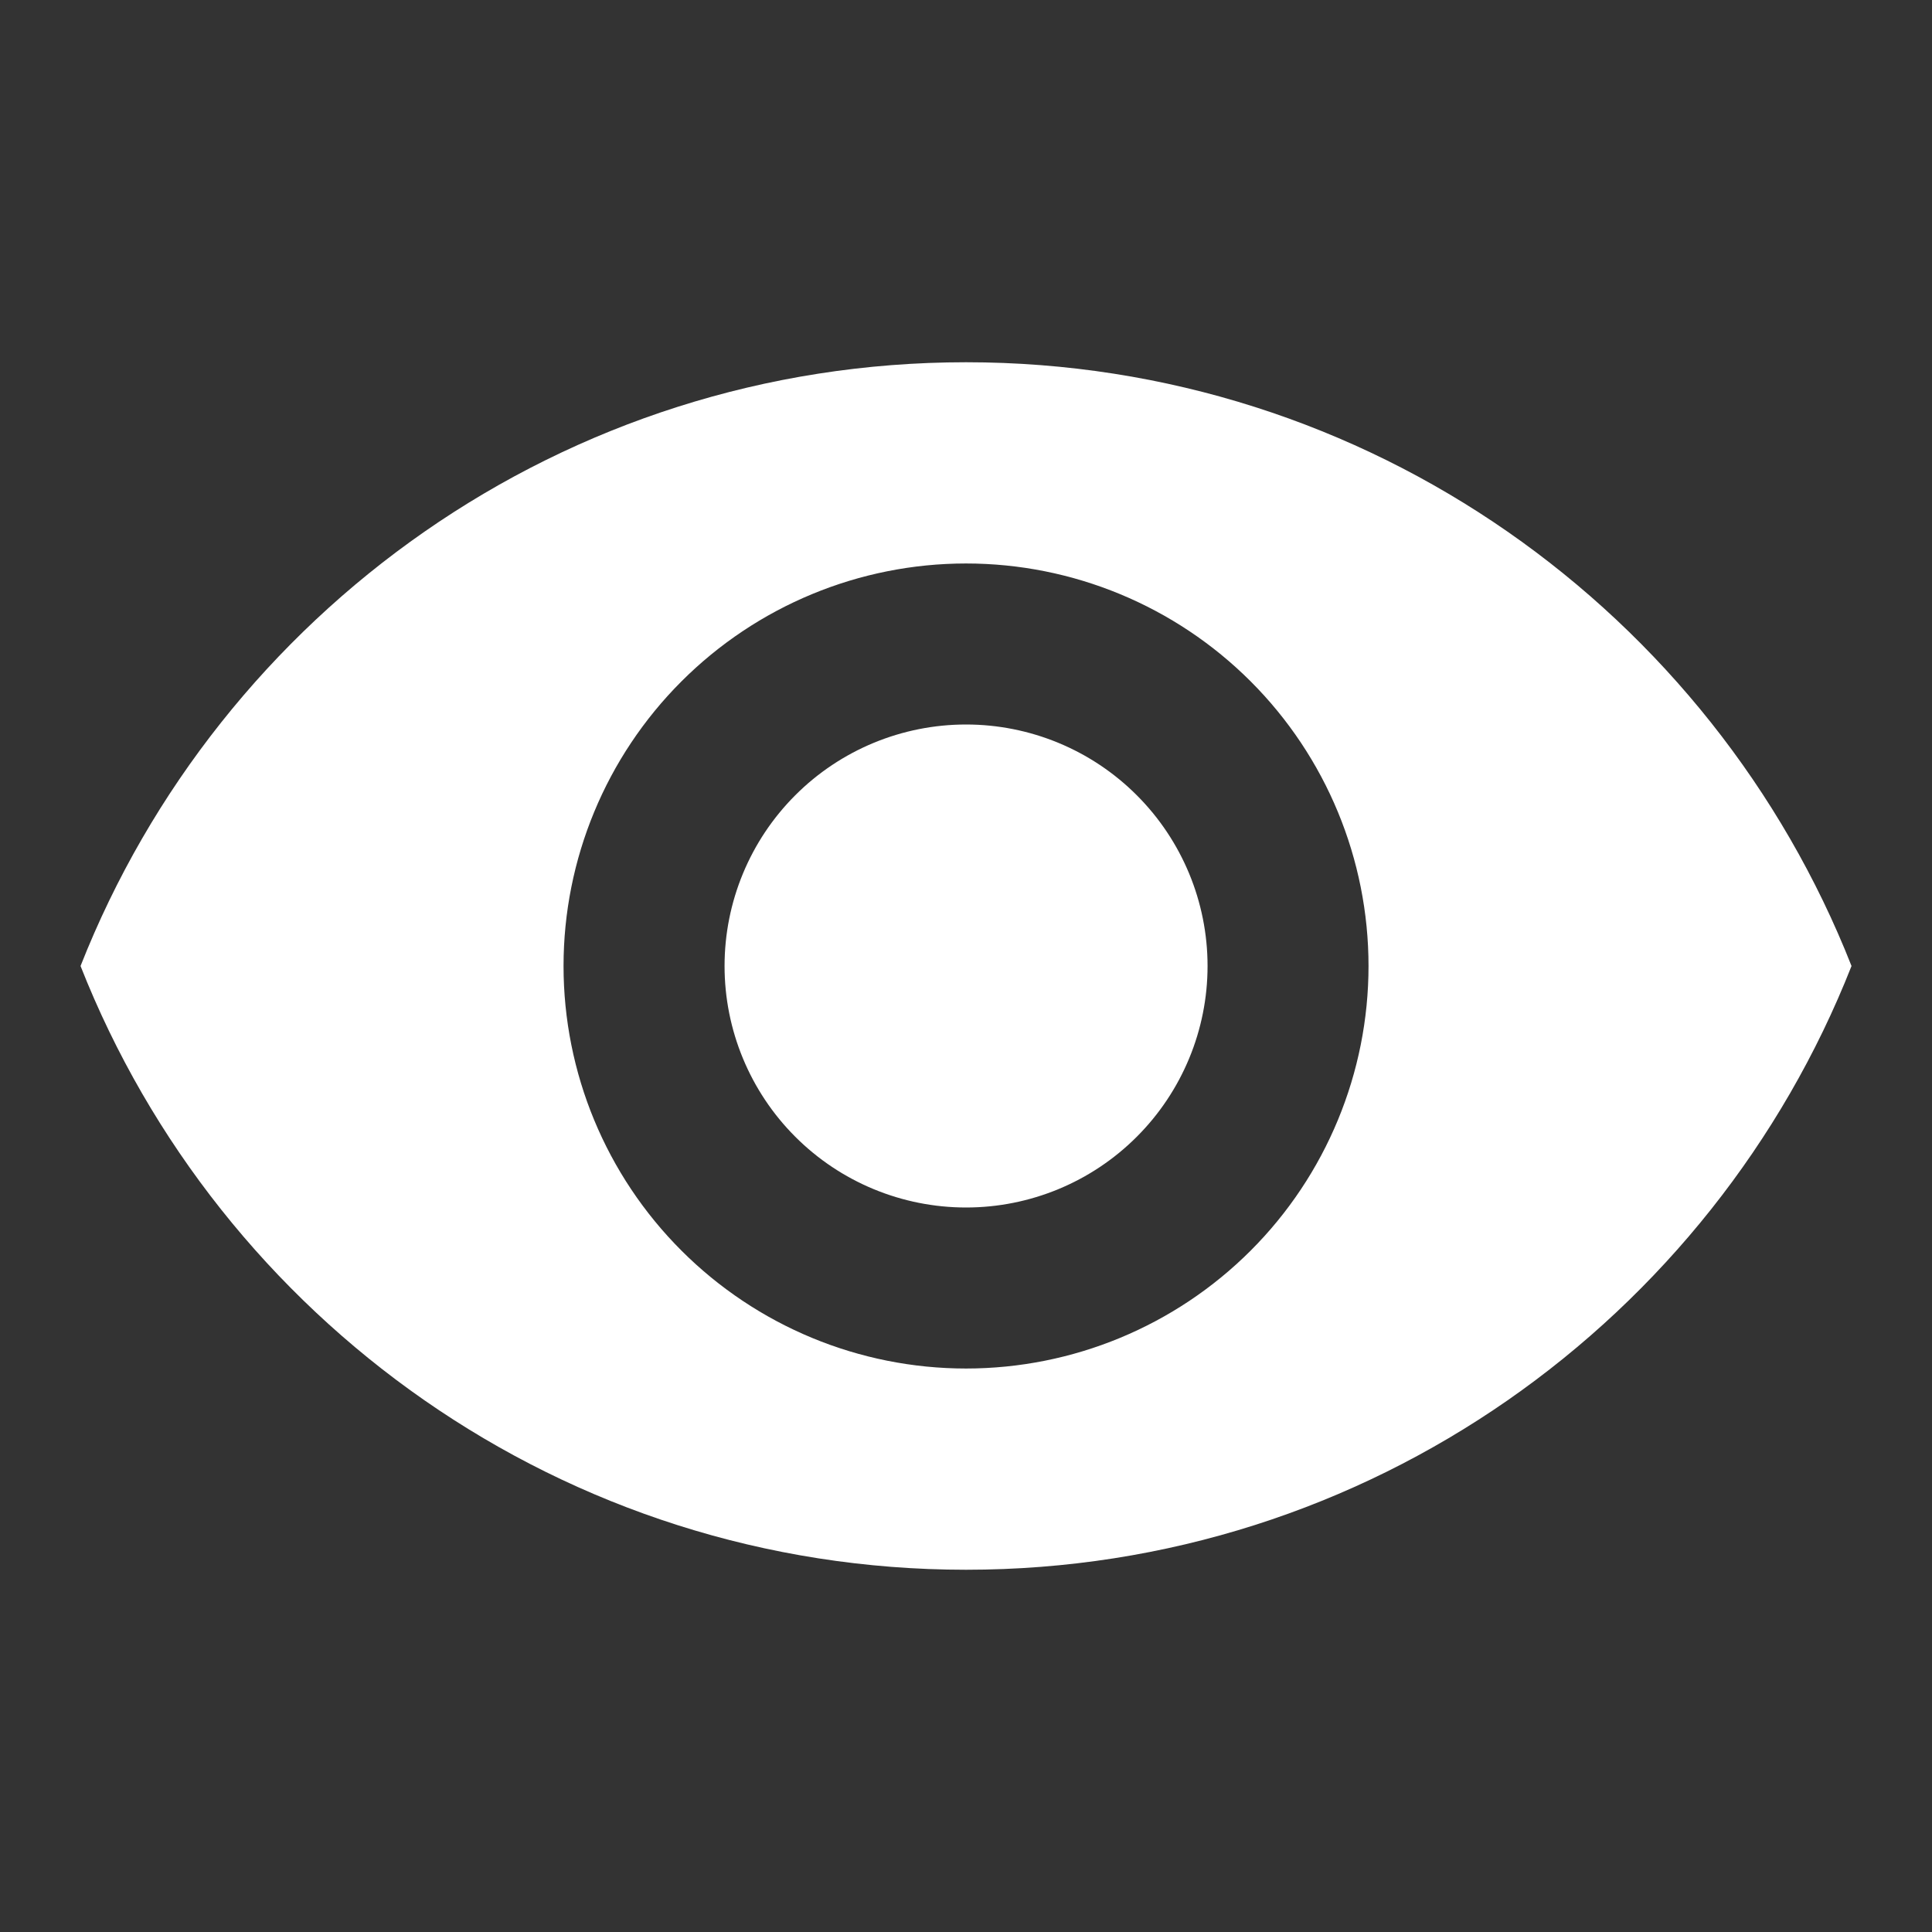 <svg width="32" height="32" viewBox="0 0 32 32" fill="none" xmlns="http://www.w3.org/2000/svg">
<rect x="0" y="0" width="32" height="32" fill="#333333" stroke="none"/>
<g clip-path="url(#clip0_269_1368)">
<path d="M16.001 12C14.94 12 13.922 12.421 13.172 13.172C12.422 13.922 12.001 14.939 12.001 16C12.001 17.061 12.422 18.078 13.172 18.828C13.922 19.579 14.94 20 16.001 20C17.061 20 18.079 19.579 18.829 18.828C19.579 18.078 20.001 17.061 20.001 16C20.001 14.939 19.579 13.922 18.829 13.172C18.079 12.421 17.061 12 16.001 12ZM16.001 22.667C14.232 22.667 12.537 21.964 11.287 20.714C10.036 19.464 9.334 17.768 9.334 16C9.334 14.232 10.036 12.536 11.287 11.286C12.537 10.036 14.232 9.333 16.001 9.333C17.769 9.333 19.465 10.036 20.715 11.286C21.965 12.536 22.667 14.232 22.667 16C22.667 17.768 21.965 19.464 20.715 20.714C19.465 21.964 17.769 22.667 16.001 22.667ZM16.001 6C9.334 6 3.641 10.147 1.334 16C3.641 21.853 9.334 26 16.001 26C22.667 26 28.361 21.853 30.667 16C28.361 10.147 22.667 6 16.001 6Z" fill="white"/>
</g>
<defs>
<clipPath id="clip0_269_1368">
<rect width="32" height="32" fill="white"/>
</clipPath>
</defs>
</svg>
